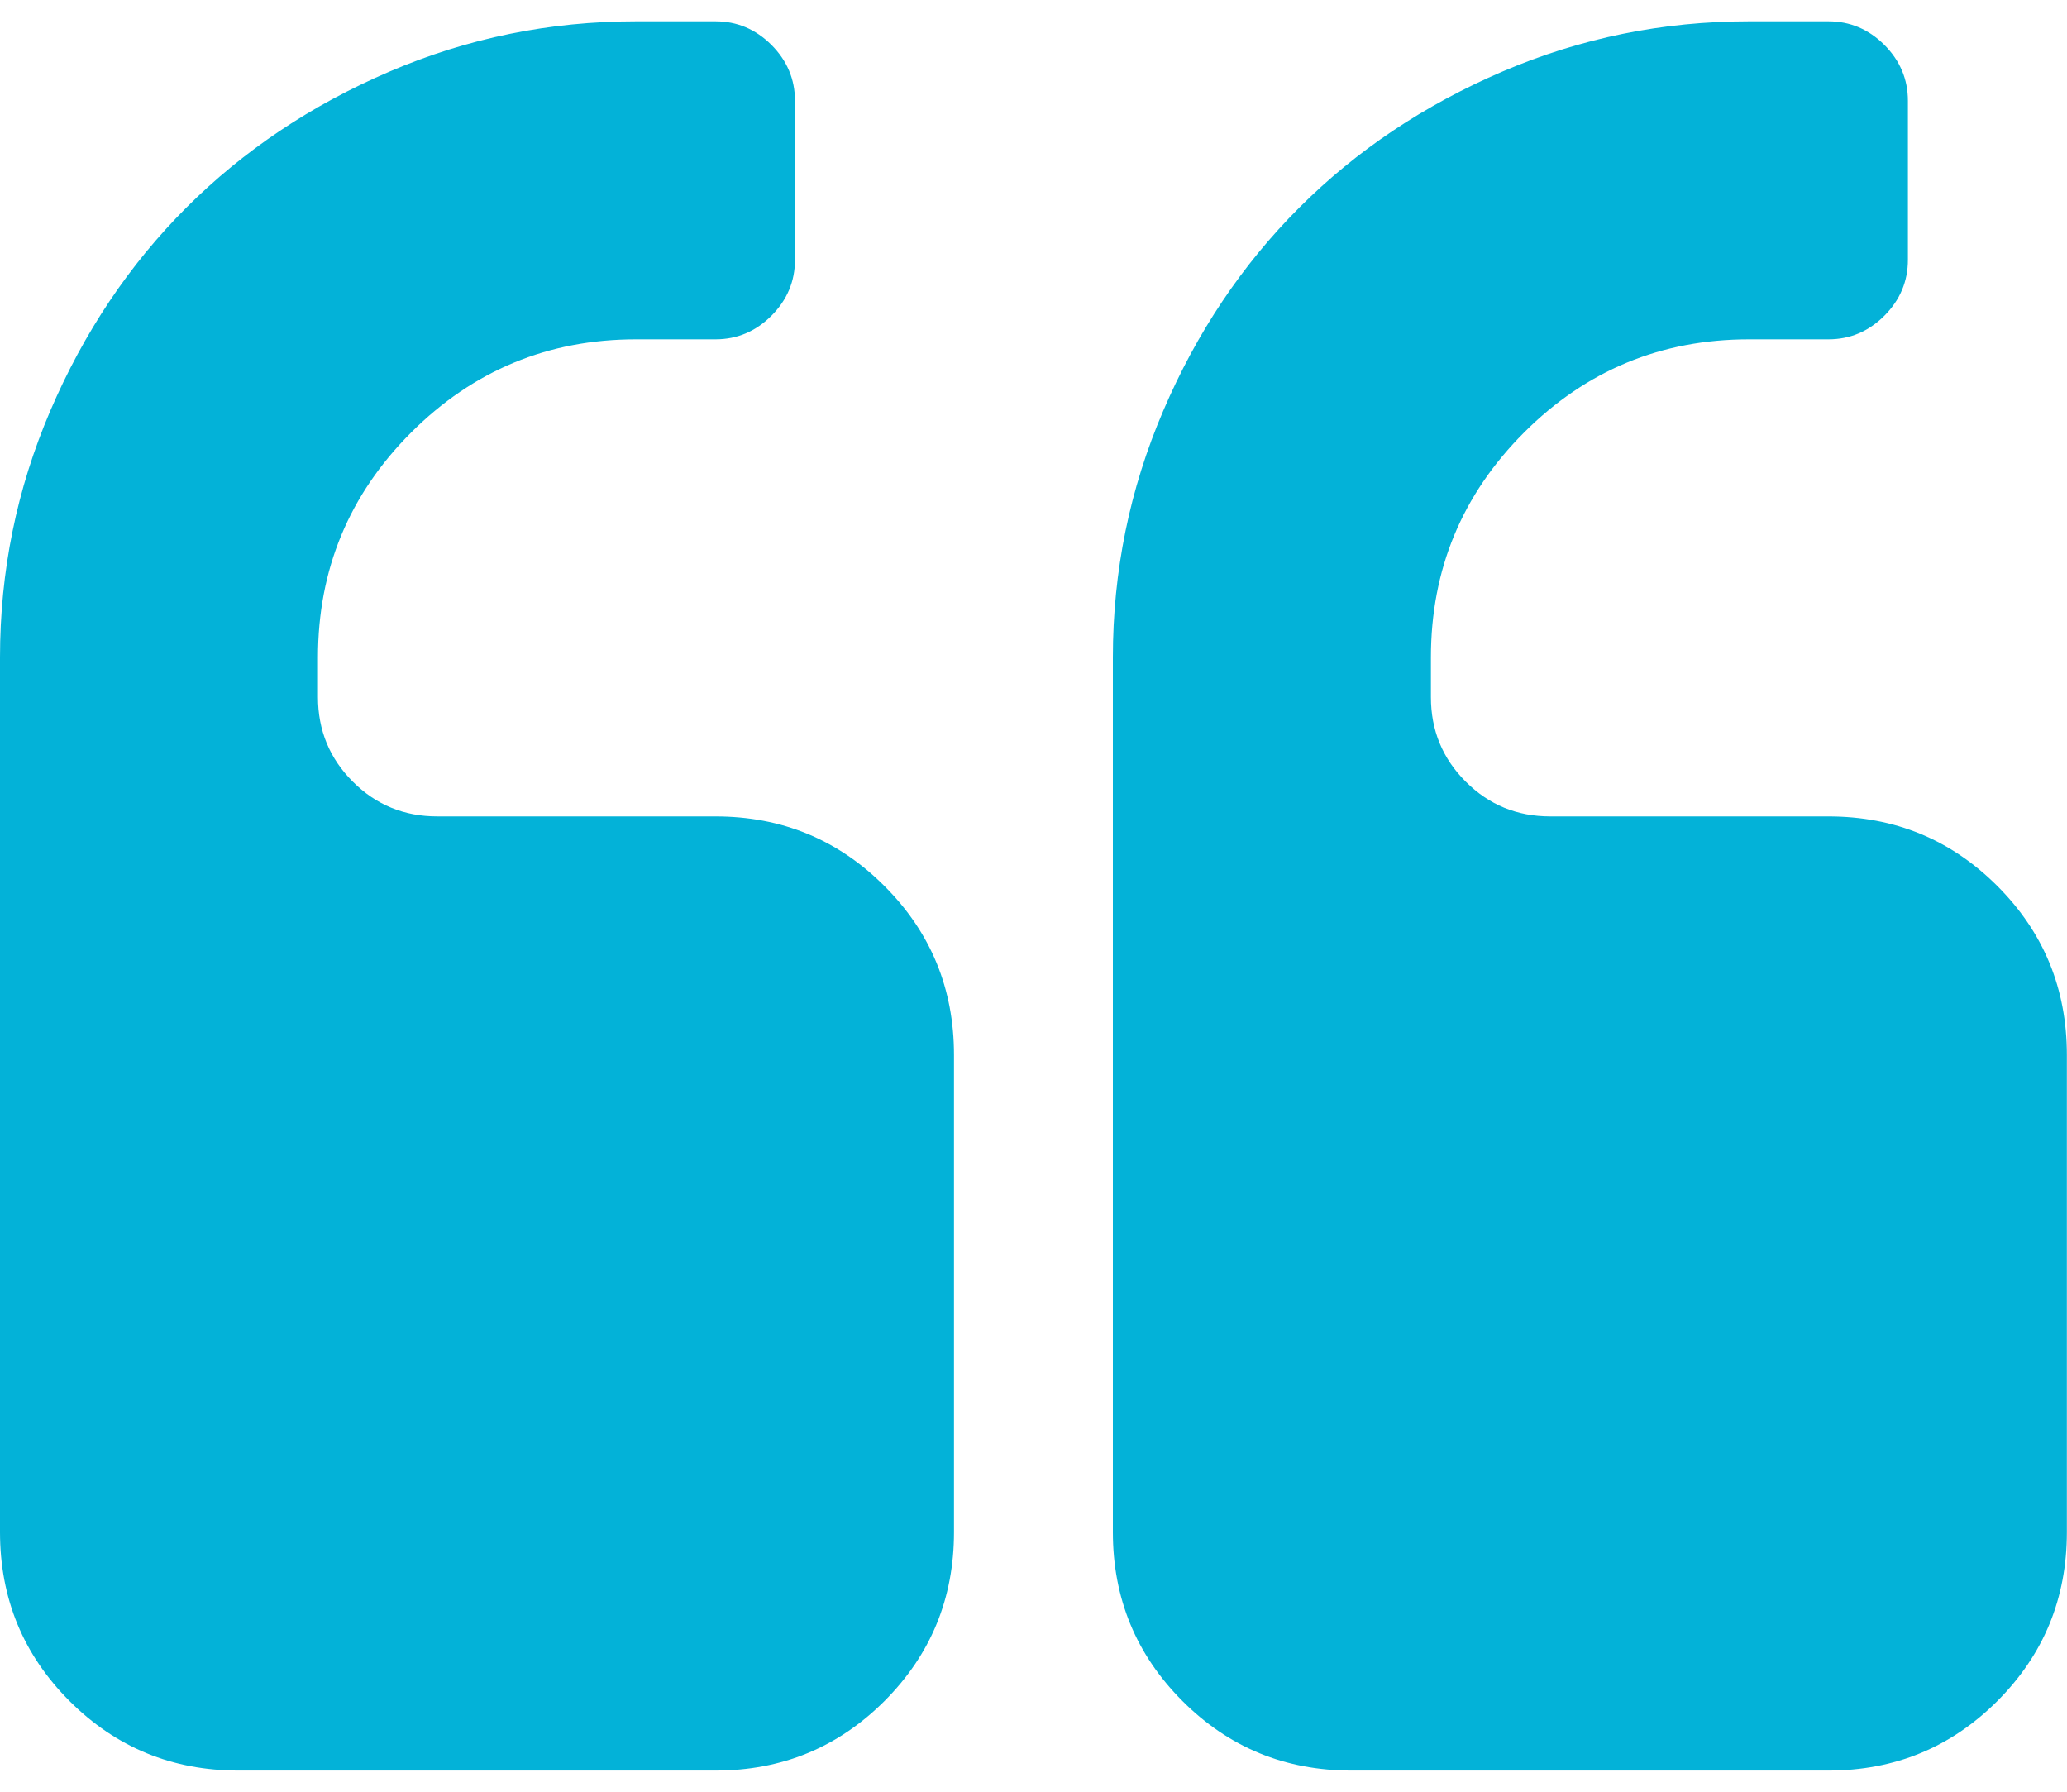<svg width="30" height="26" viewBox="0 0 30 26" fill="none" xmlns="http://www.w3.org/2000/svg">
  <path d="M10.384 11.847H6.346C5.865 11.847 5.456 11.679 5.12 11.342C4.784 11.006 4.615 10.597 4.615 10.116V9.54C4.615 8.265 5.066 7.178 5.967 6.276C6.869 5.375 7.957 4.924 9.231 4.924H10.384C10.697 4.924 10.967 4.81 11.196 4.582C11.424 4.353 11.538 4.083 11.538 3.77V1.463C11.538 1.15 11.424 0.88 11.196 0.651C10.967 0.423 10.697 0.309 10.384 0.309H9.231C7.981 0.309 6.788 0.552 5.652 1.039C4.516 1.526 3.534 2.184 2.704 3.013C1.875 3.842 1.217 4.825 0.73 5.961C0.243 7.097 0 8.29 0 9.54V22.232C0 23.194 0.336 24.01 1.009 24.684C1.683 25.357 2.5 25.693 3.462 25.693H10.385C11.346 25.693 12.164 25.357 12.837 24.684C13.51 24.01 13.846 23.194 13.846 22.232V15.309C13.846 14.347 13.51 13.53 12.836 12.857C12.164 12.184 11.346 11.847 10.384 11.847Z" fill="#03B2D8"/>
  <path d="M28.989 12.857C28.316 12.184 27.499 11.847 26.537 11.847H22.499C22.018 11.847 21.609 11.679 21.273 11.342C20.936 11.006 20.768 10.597 20.768 10.116V9.54C20.768 8.265 21.219 7.178 22.12 6.276C23.021 5.375 24.109 4.924 25.384 4.924H26.537C26.85 4.924 27.12 4.81 27.349 4.582C27.577 4.353 27.691 4.083 27.691 3.77V1.463C27.691 1.15 27.577 0.88 27.349 0.651C27.12 0.423 26.85 0.309 26.537 0.309H25.384C24.133 0.309 22.941 0.552 21.804 1.039C20.669 1.526 19.686 2.184 18.857 3.013C18.028 3.842 17.369 4.825 16.883 5.961C16.396 7.097 16.152 8.29 16.152 9.54V22.232C16.152 23.194 16.489 24.01 17.162 24.684C17.835 25.357 18.652 25.693 19.614 25.693H26.537C27.498 25.693 28.316 25.357 28.989 24.684C29.662 24.01 29.998 23.194 29.998 22.232V15.309C29.998 14.347 29.662 13.53 28.989 12.857Z" fill="#03B2D8"/>
</svg>